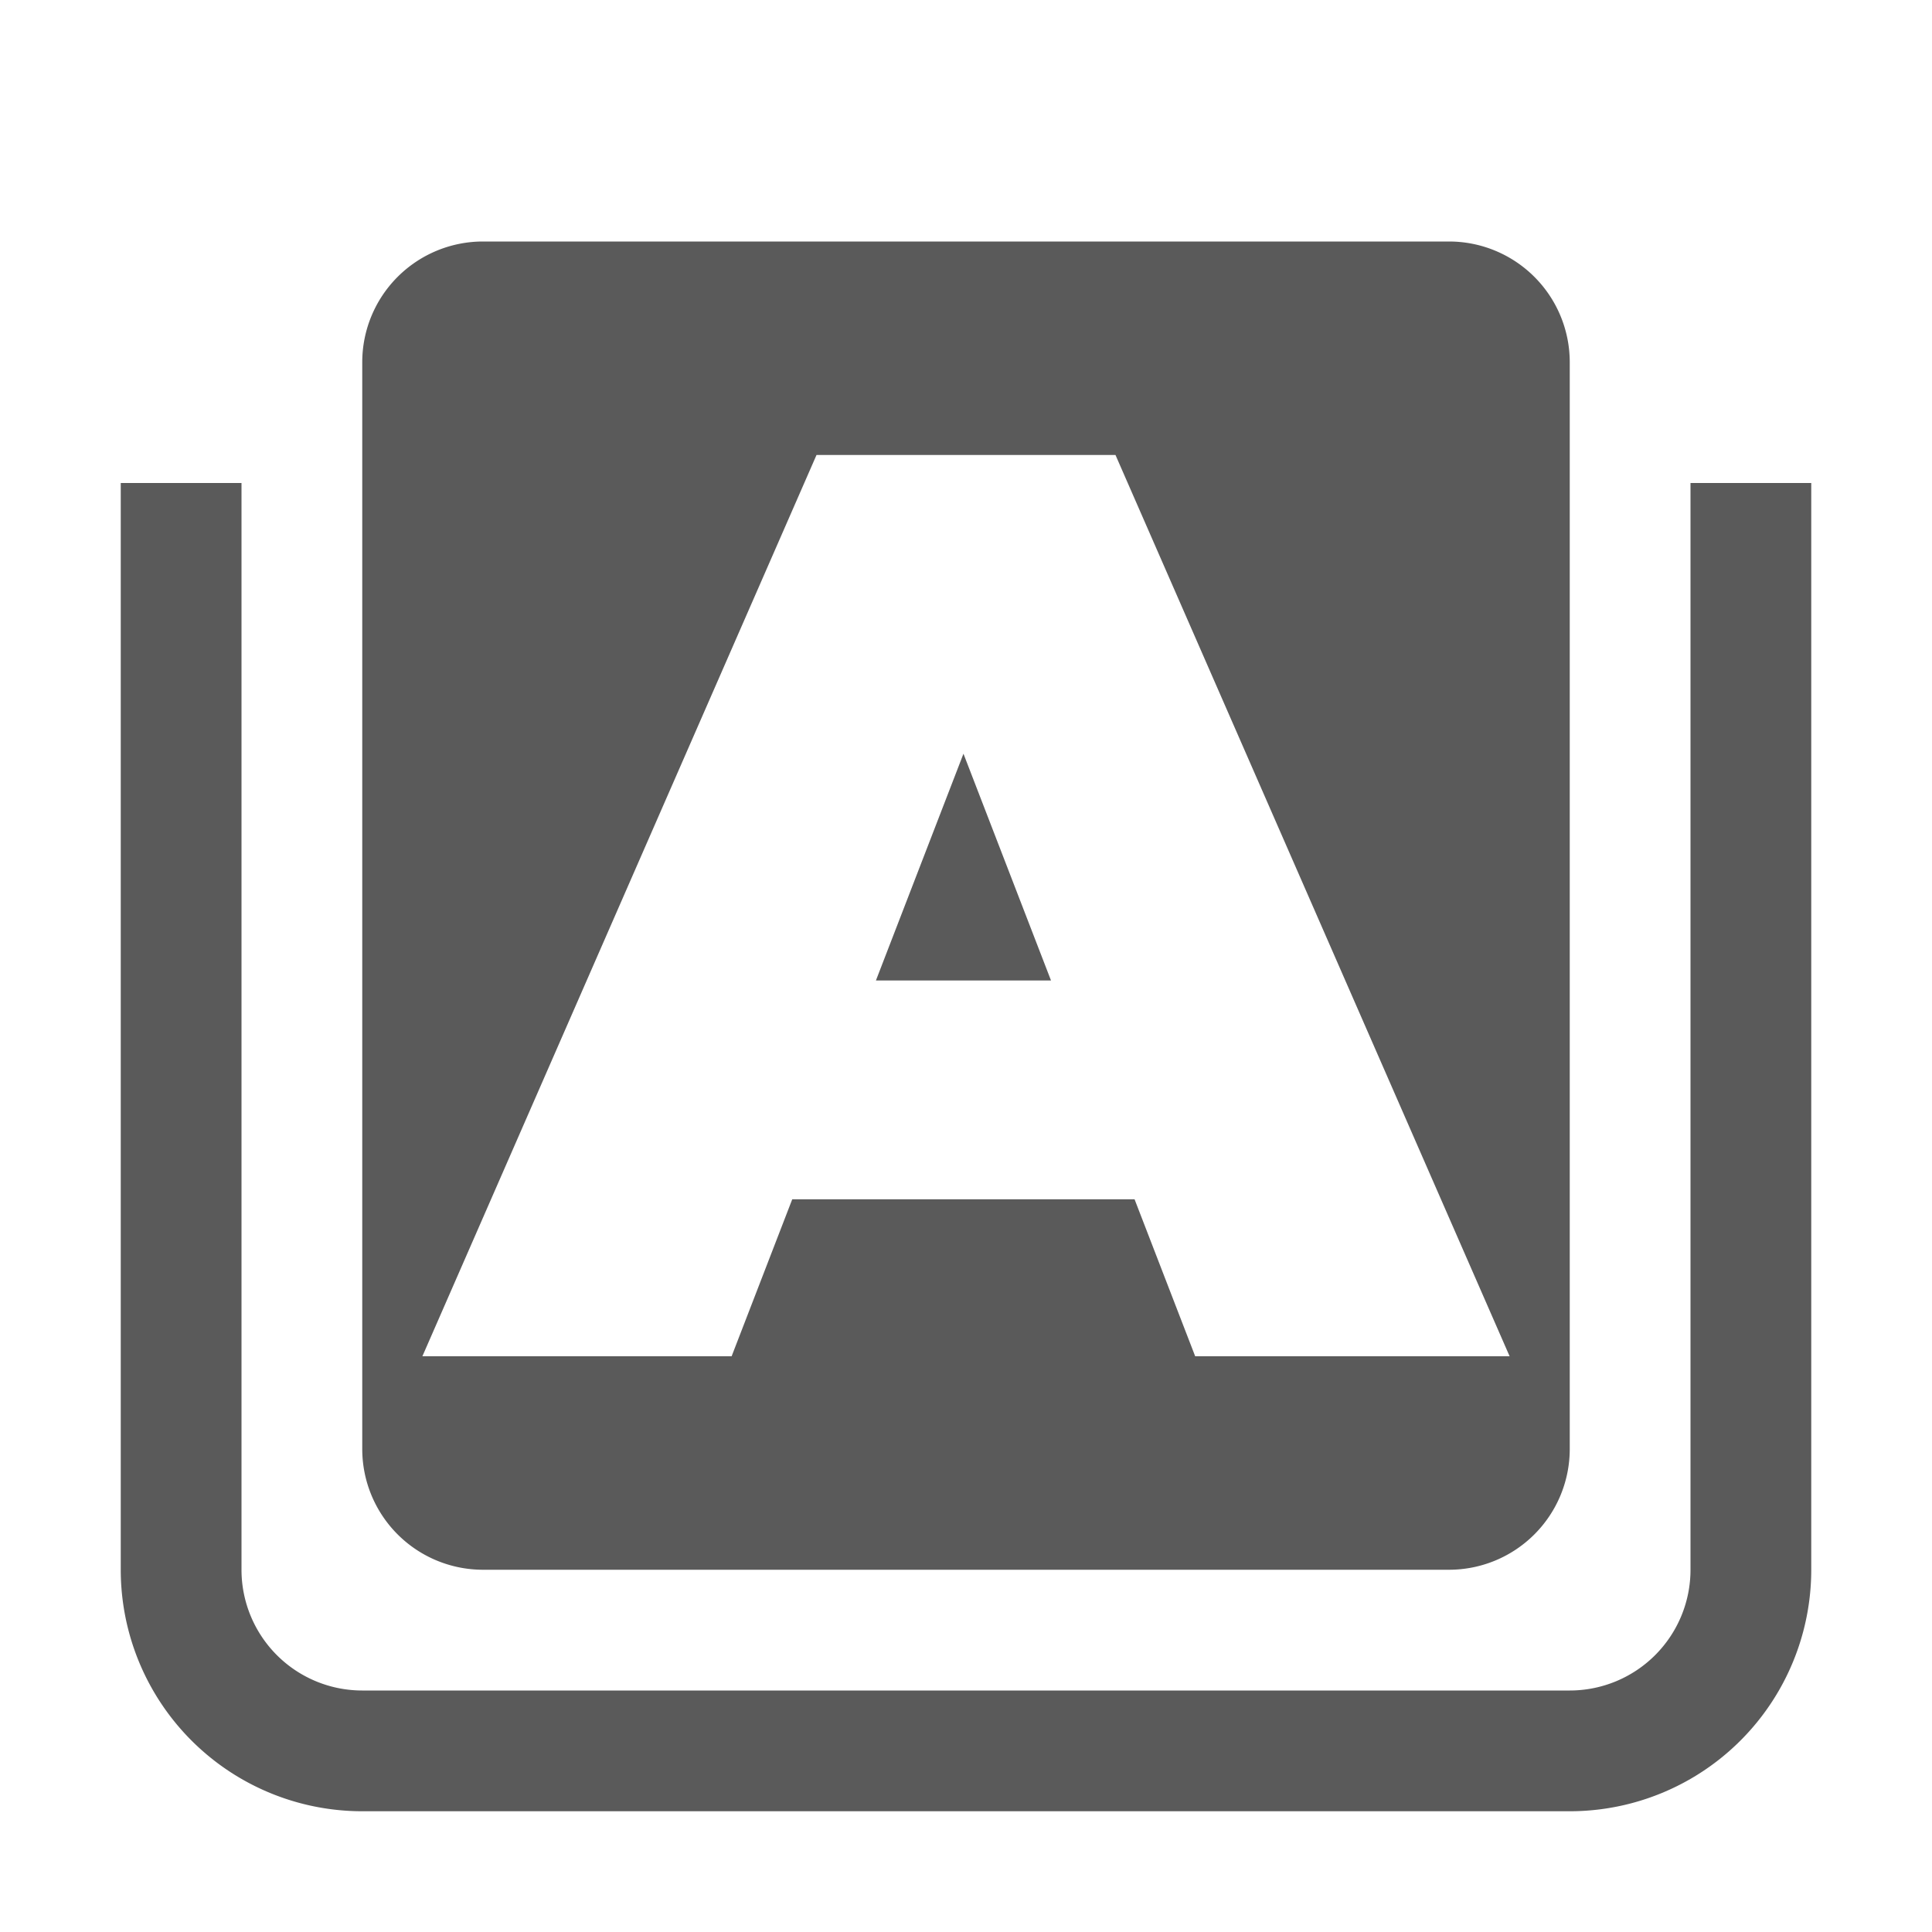 <svg xmlns="http://www.w3.org/2000/svg" width="16" height="16"><path fill="#5a5a5a" d="M4 2a1 1 0 0 0-1 1v9a1 1 0 0 0 1 1h8a1 1 0 0 0 1-1V3a1 1 0 0 0-1-1ZM1 4v9a2 2 0 0 0 2 2h10a2 2 0 0 0 2-2V4h-1v9a1 1 0 0 1-1 1H3a1 1 0 0 1-1-1V4Zm5.762-.232h2.476l3.264 7.464H9.898l-.502-1.3H6.561l-.502 1.3H3.498Zm1.217 2.474L7.254 8.12h1.45z"/></svg>